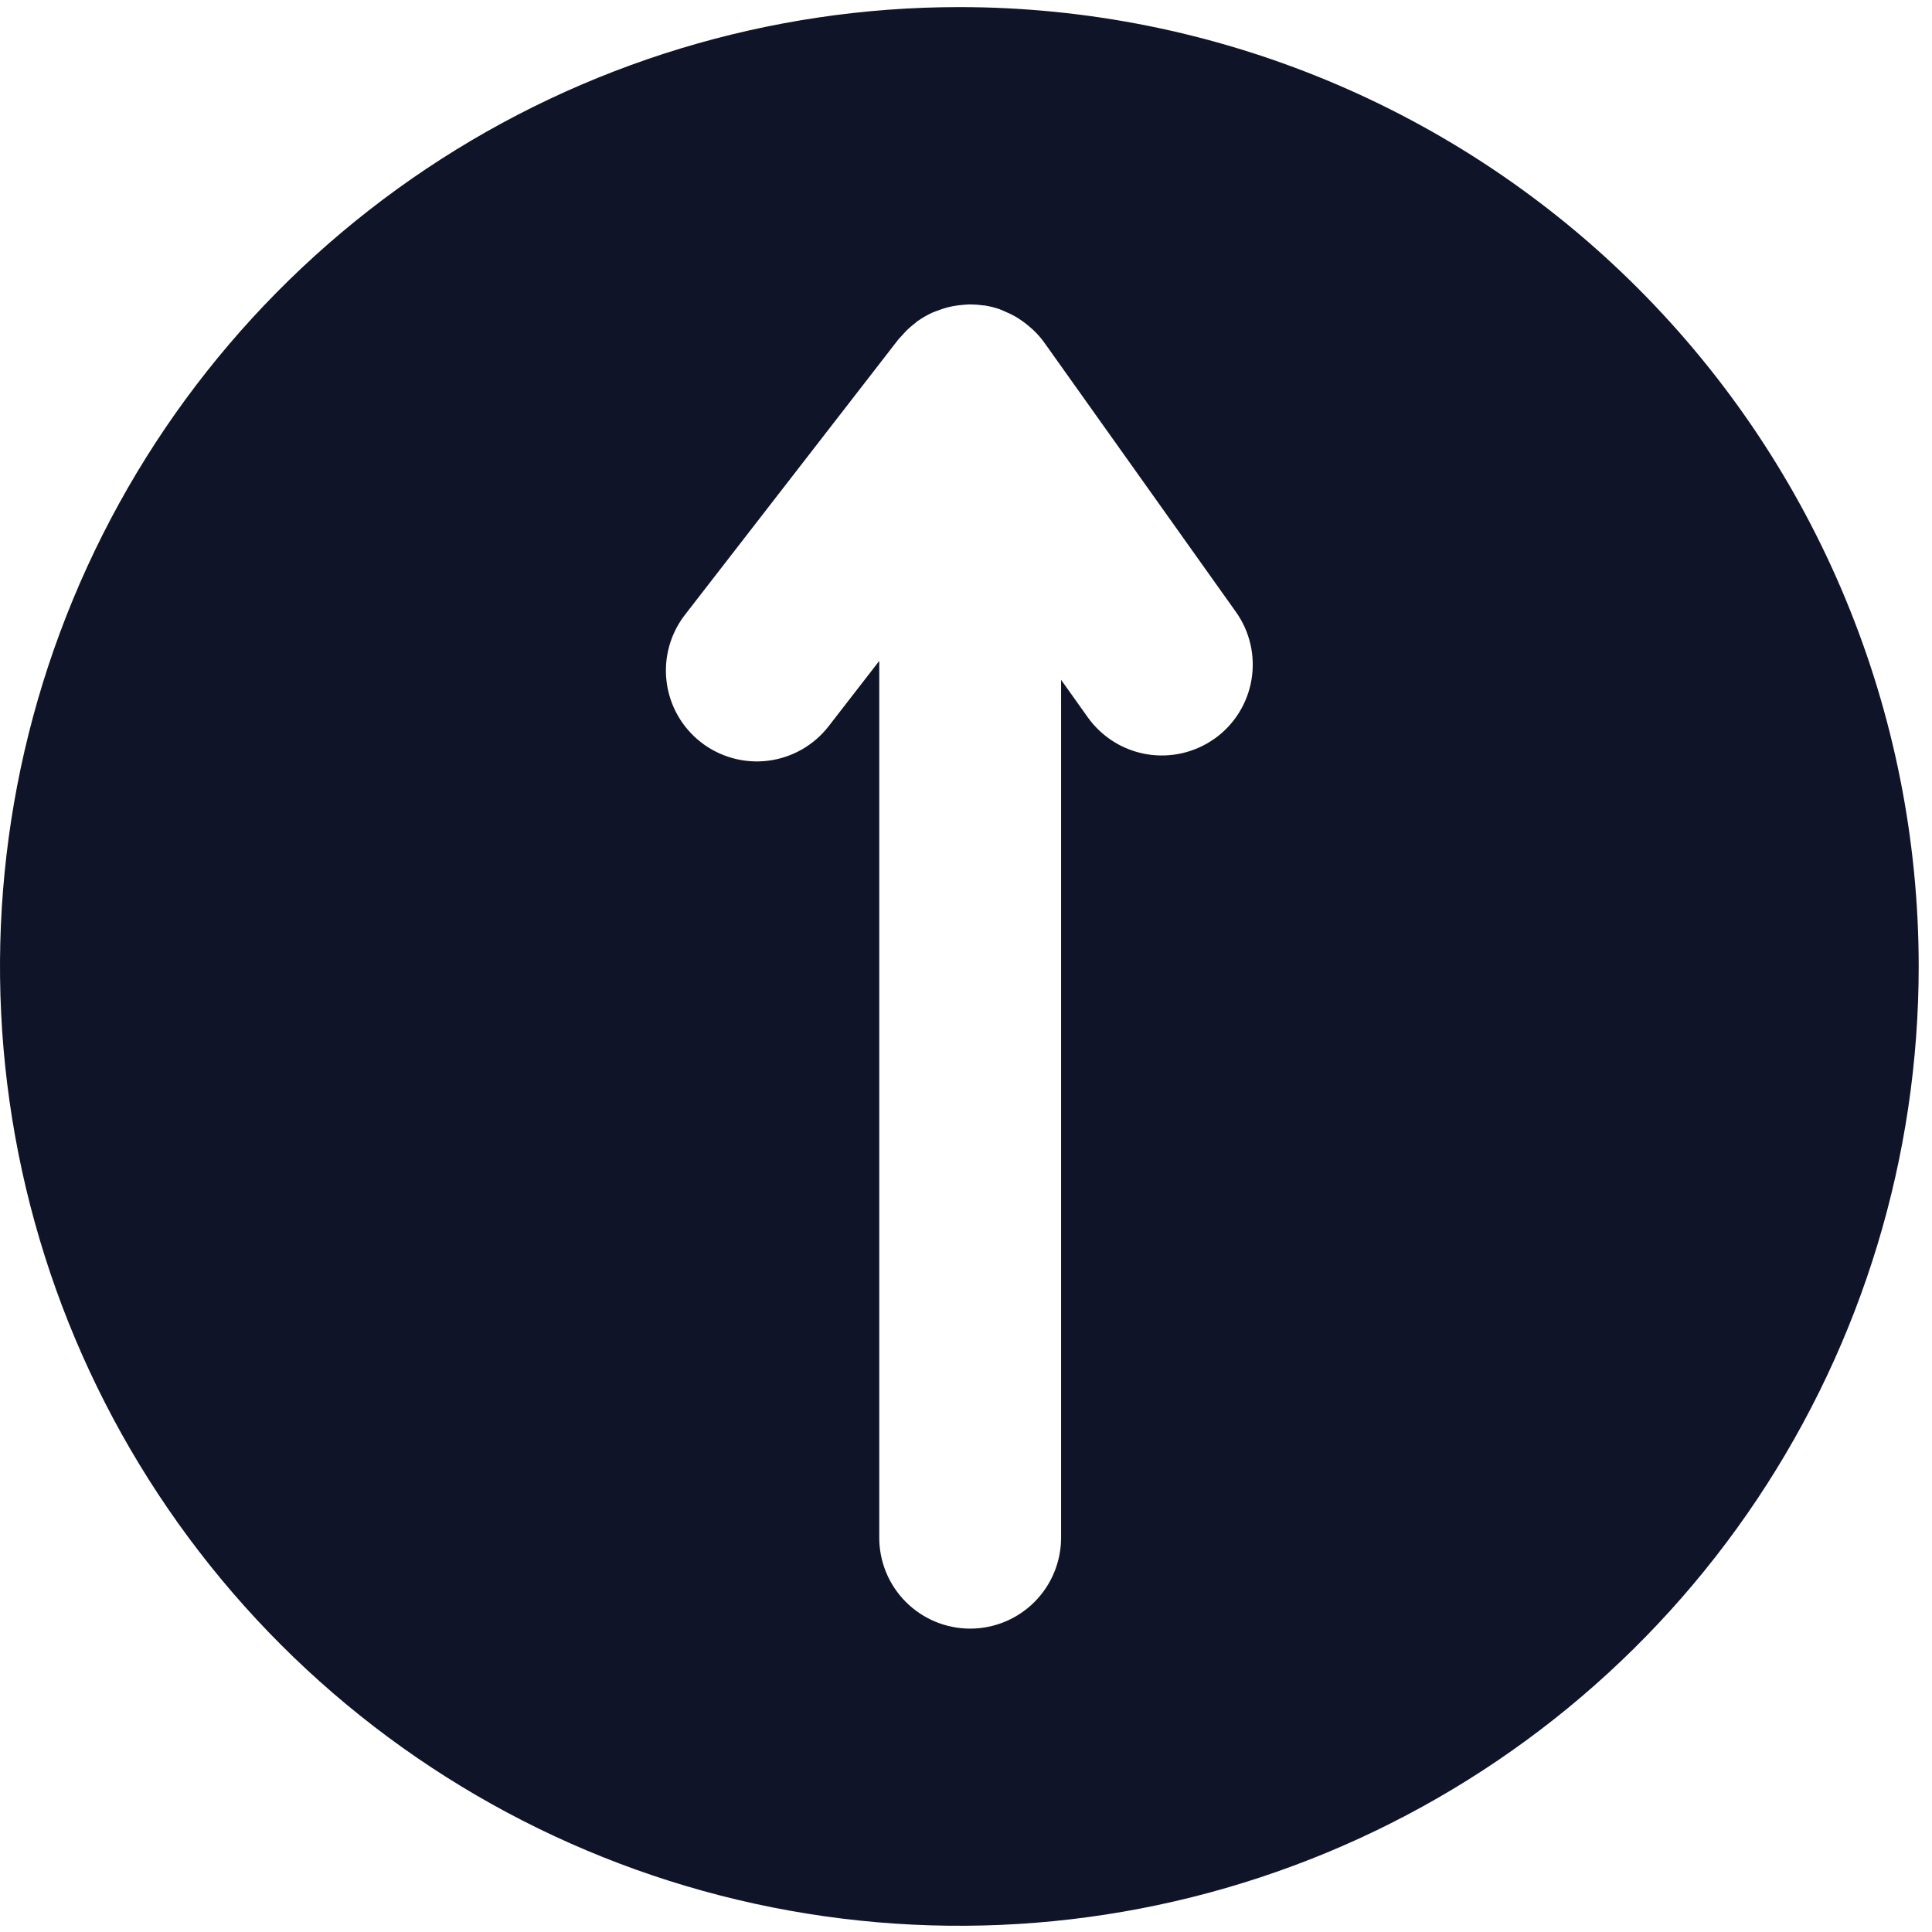 <svg width="70" height="70" viewBox="0 0 70 70" fill="none" xmlns="http://www.w3.org/2000/svg">
<path d="M34.758 0.257C27.883 0.257 21.163 2.296 15.447 6.115C9.731 9.935 5.276 15.363 2.646 21.715C0.015 28.066 -0.673 35.055 0.668 41.798C2.009 48.54 5.32 54.733 10.181 59.594C15.042 64.456 21.236 67.766 27.978 69.107C34.721 70.448 41.71 69.76 48.061 67.129C54.412 64.498 59.841 60.043 63.66 54.327C67.48 48.611 69.518 41.89 69.518 35.016C69.518 25.797 65.855 16.956 59.337 10.437C52.818 3.919 43.977 0.257 34.758 0.257ZM44.005 26.763C43.293 27.269 42.41 27.472 41.548 27.327C40.687 27.182 39.919 26.7 39.412 25.989L38.445 24.63V55.714C38.445 56.587 38.098 57.425 37.48 58.043C36.862 58.661 36.025 59.008 35.151 59.008C34.277 59.008 33.44 58.661 32.822 58.043C32.204 57.425 31.857 56.587 31.857 55.714V23.946L30.024 26.312C29.489 27.002 28.701 27.452 27.834 27.562C26.968 27.671 26.093 27.433 25.402 26.897C24.712 26.362 24.262 25.575 24.153 24.708C24.043 23.841 24.282 22.966 24.817 22.276L32.547 12.301C32.584 12.254 32.627 12.216 32.666 12.171C32.705 12.126 32.759 12.065 32.809 12.014C32.92 11.901 33.039 11.797 33.165 11.702C33.192 11.681 33.213 11.655 33.241 11.635C33.249 11.629 33.258 11.627 33.266 11.621C33.428 11.508 33.6 11.41 33.78 11.328C33.839 11.301 33.9 11.282 33.96 11.259C34.08 11.211 34.203 11.171 34.328 11.138C34.406 11.118 34.483 11.101 34.561 11.087C34.678 11.066 34.796 11.052 34.914 11.044C34.989 11.039 35.063 11.03 35.138 11.03C35.292 11.03 35.446 11.041 35.598 11.063C35.635 11.068 35.673 11.063 35.711 11.074C35.883 11.103 36.052 11.146 36.217 11.203C36.232 11.208 36.246 11.216 36.261 11.222C36.324 11.244 36.384 11.276 36.447 11.302C36.565 11.351 36.681 11.408 36.792 11.471C36.857 11.508 36.919 11.549 36.981 11.591C37.088 11.663 37.191 11.742 37.289 11.826C37.34 11.87 37.389 11.912 37.441 11.96C37.585 12.096 37.716 12.245 37.832 12.406L44.776 22.166C45.028 22.518 45.208 22.917 45.305 23.339C45.403 23.761 45.416 24.198 45.344 24.625C45.273 25.052 45.118 25.461 44.888 25.828C44.658 26.195 44.358 26.514 44.005 26.765V26.763Z" fill="#101429"/>
</svg>

